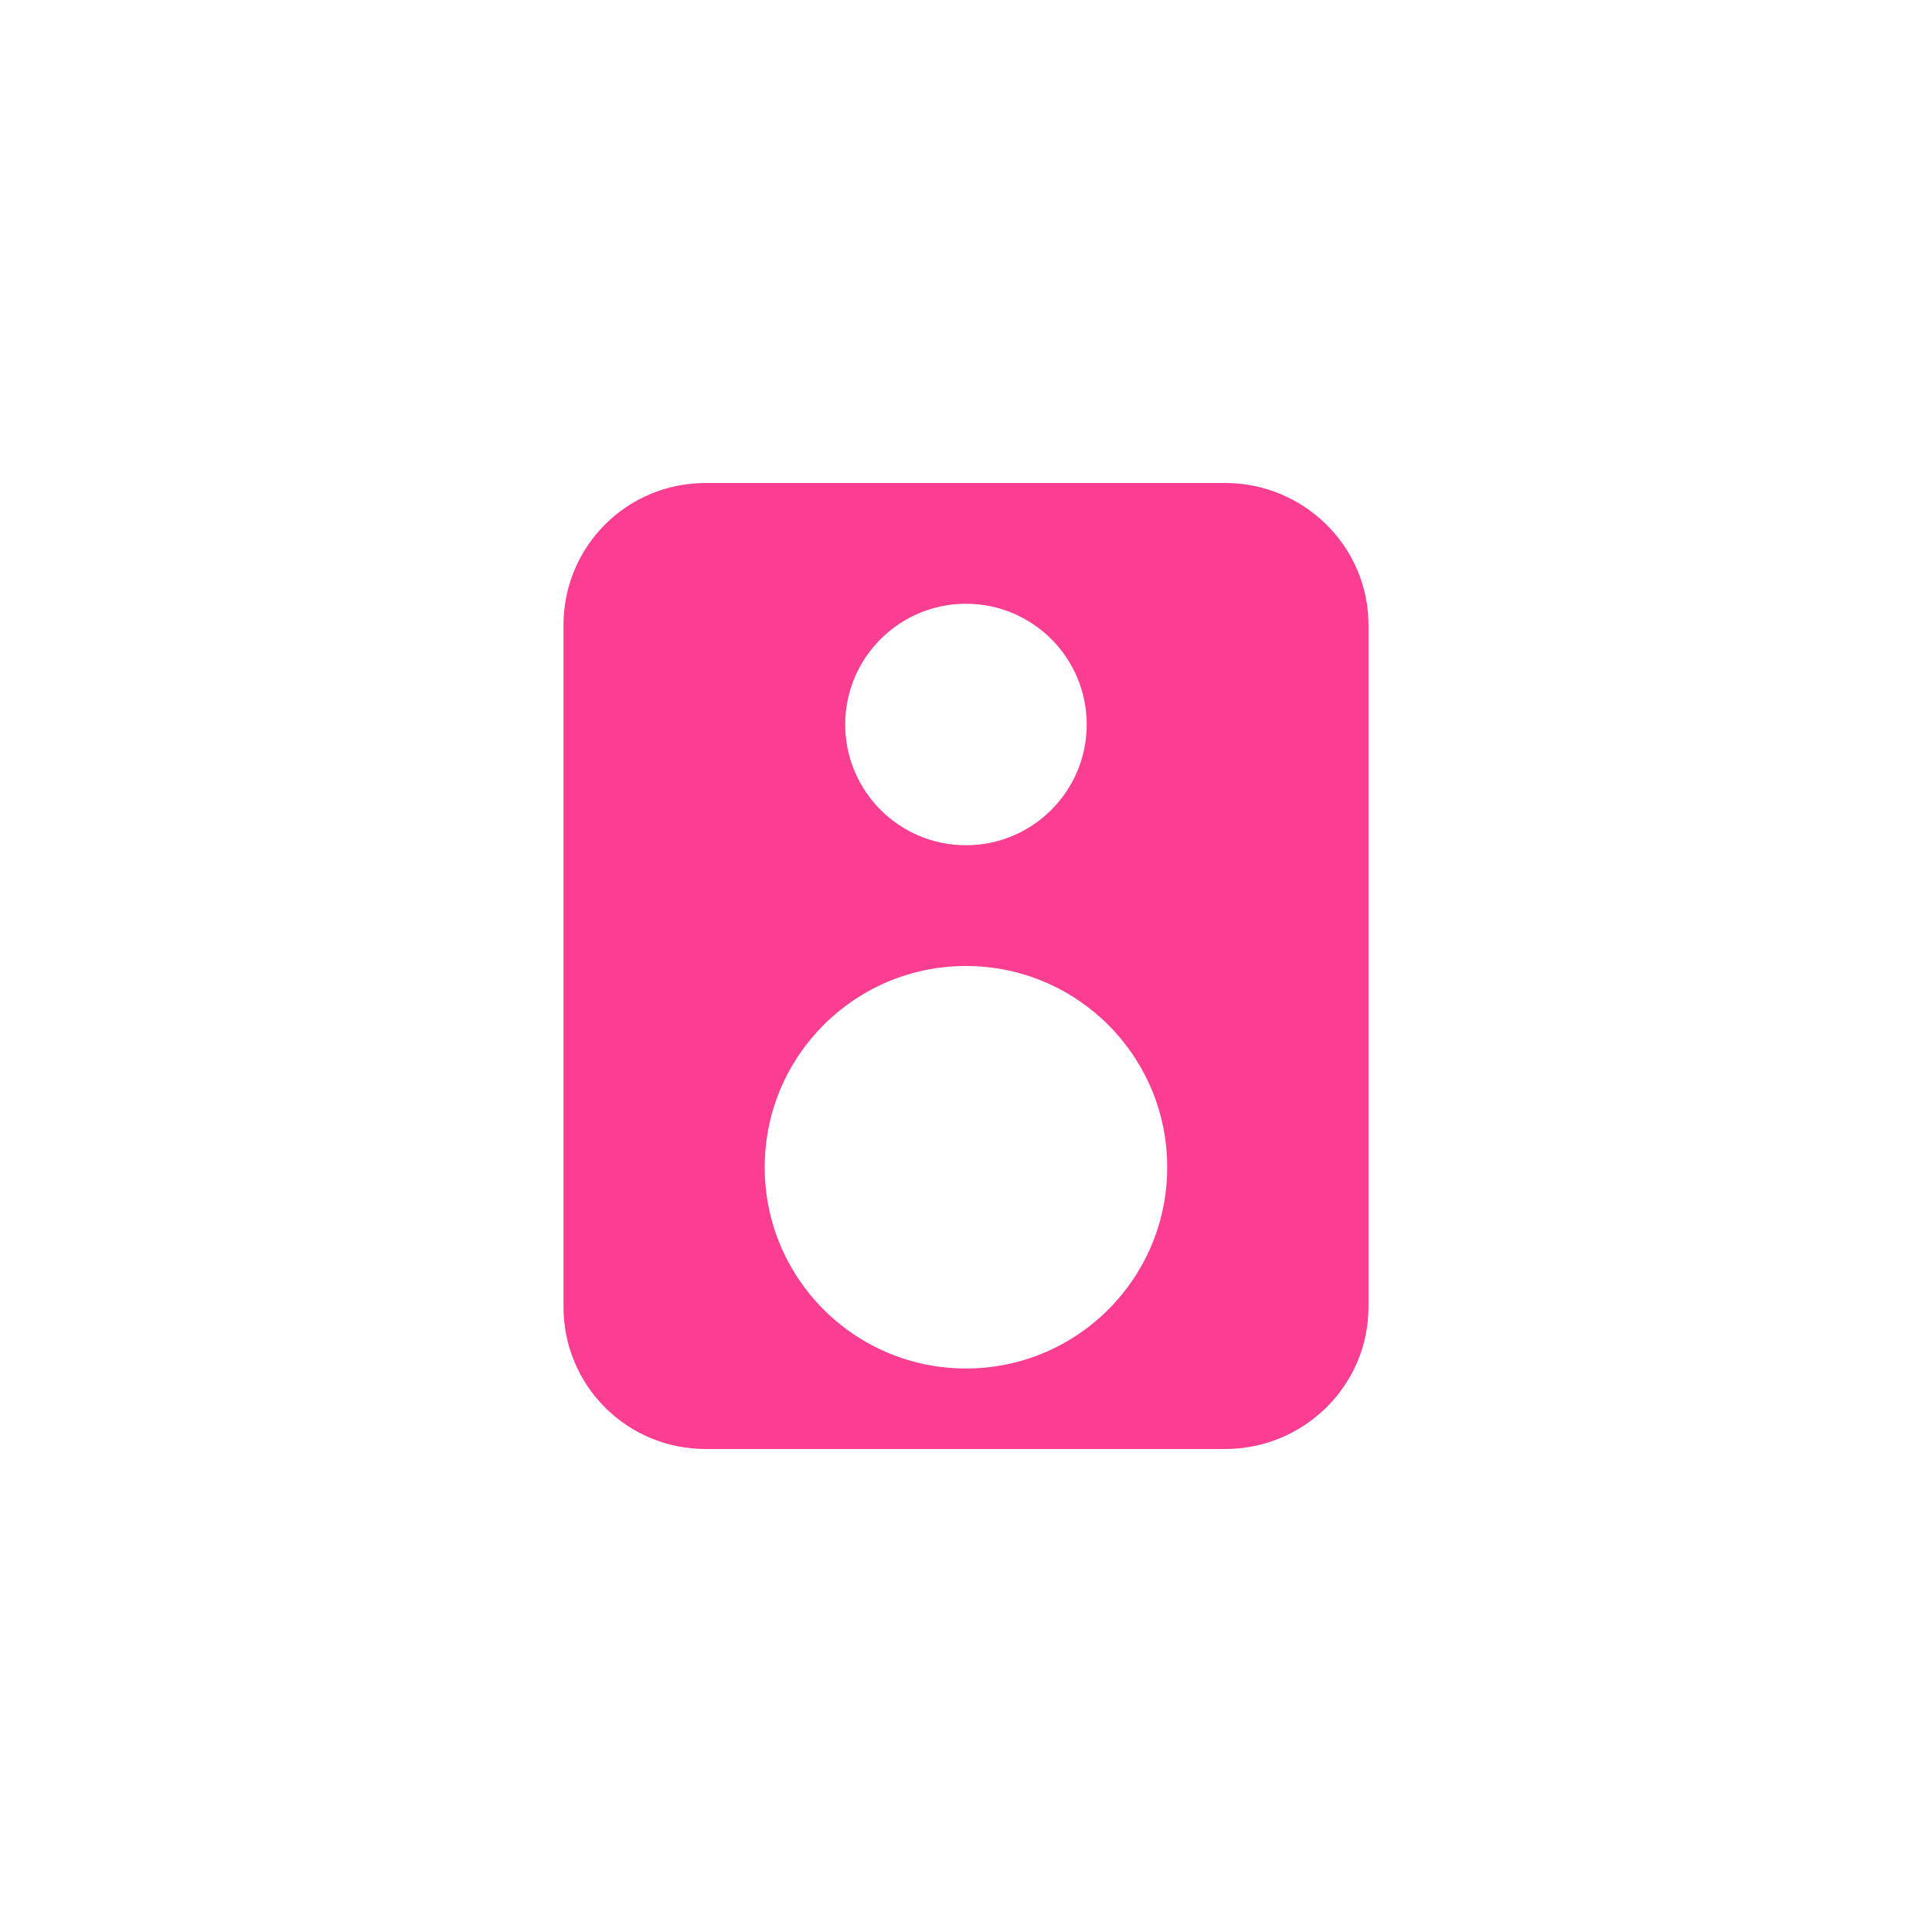 <!-- color: #8345a5 --><svg xmlns="http://www.w3.org/2000/svg" viewBox="0 0 48 48"><g><path d="m 17.531 12 c -1.957 0 -3.531 1.574 -3.531 3.531 l 0 16.938 c 0 1.957 1.574 3.531 3.531 3.531 l 12.906 0 c 1.957 0 3.563 -1.574 3.563 -3.531 l 0 -16.938 c 0 -1.957 -1.605 -3.531 -3.563 -3.531 m -6.438 3 c 1.656 0 3 1.344 3 3 c 0 1.656 -1.344 3 -3 3 c -1.656 0 -3 -1.344 -3 -3 c 0 -1.656 1.344 -3 3 -3 m 0 9 c 2.762 0 5 2.238 5 5 c 0 2.762 -2.238 5 -5 5 c -2.762 0 -5 -2.238 -5 -5 c 0 -2.762 2.238 -5 5 -5 m 0 0" fill="#fc3e92" stroke="none" fill-rule="nonzero" fill-opacity="1"/></g></svg>